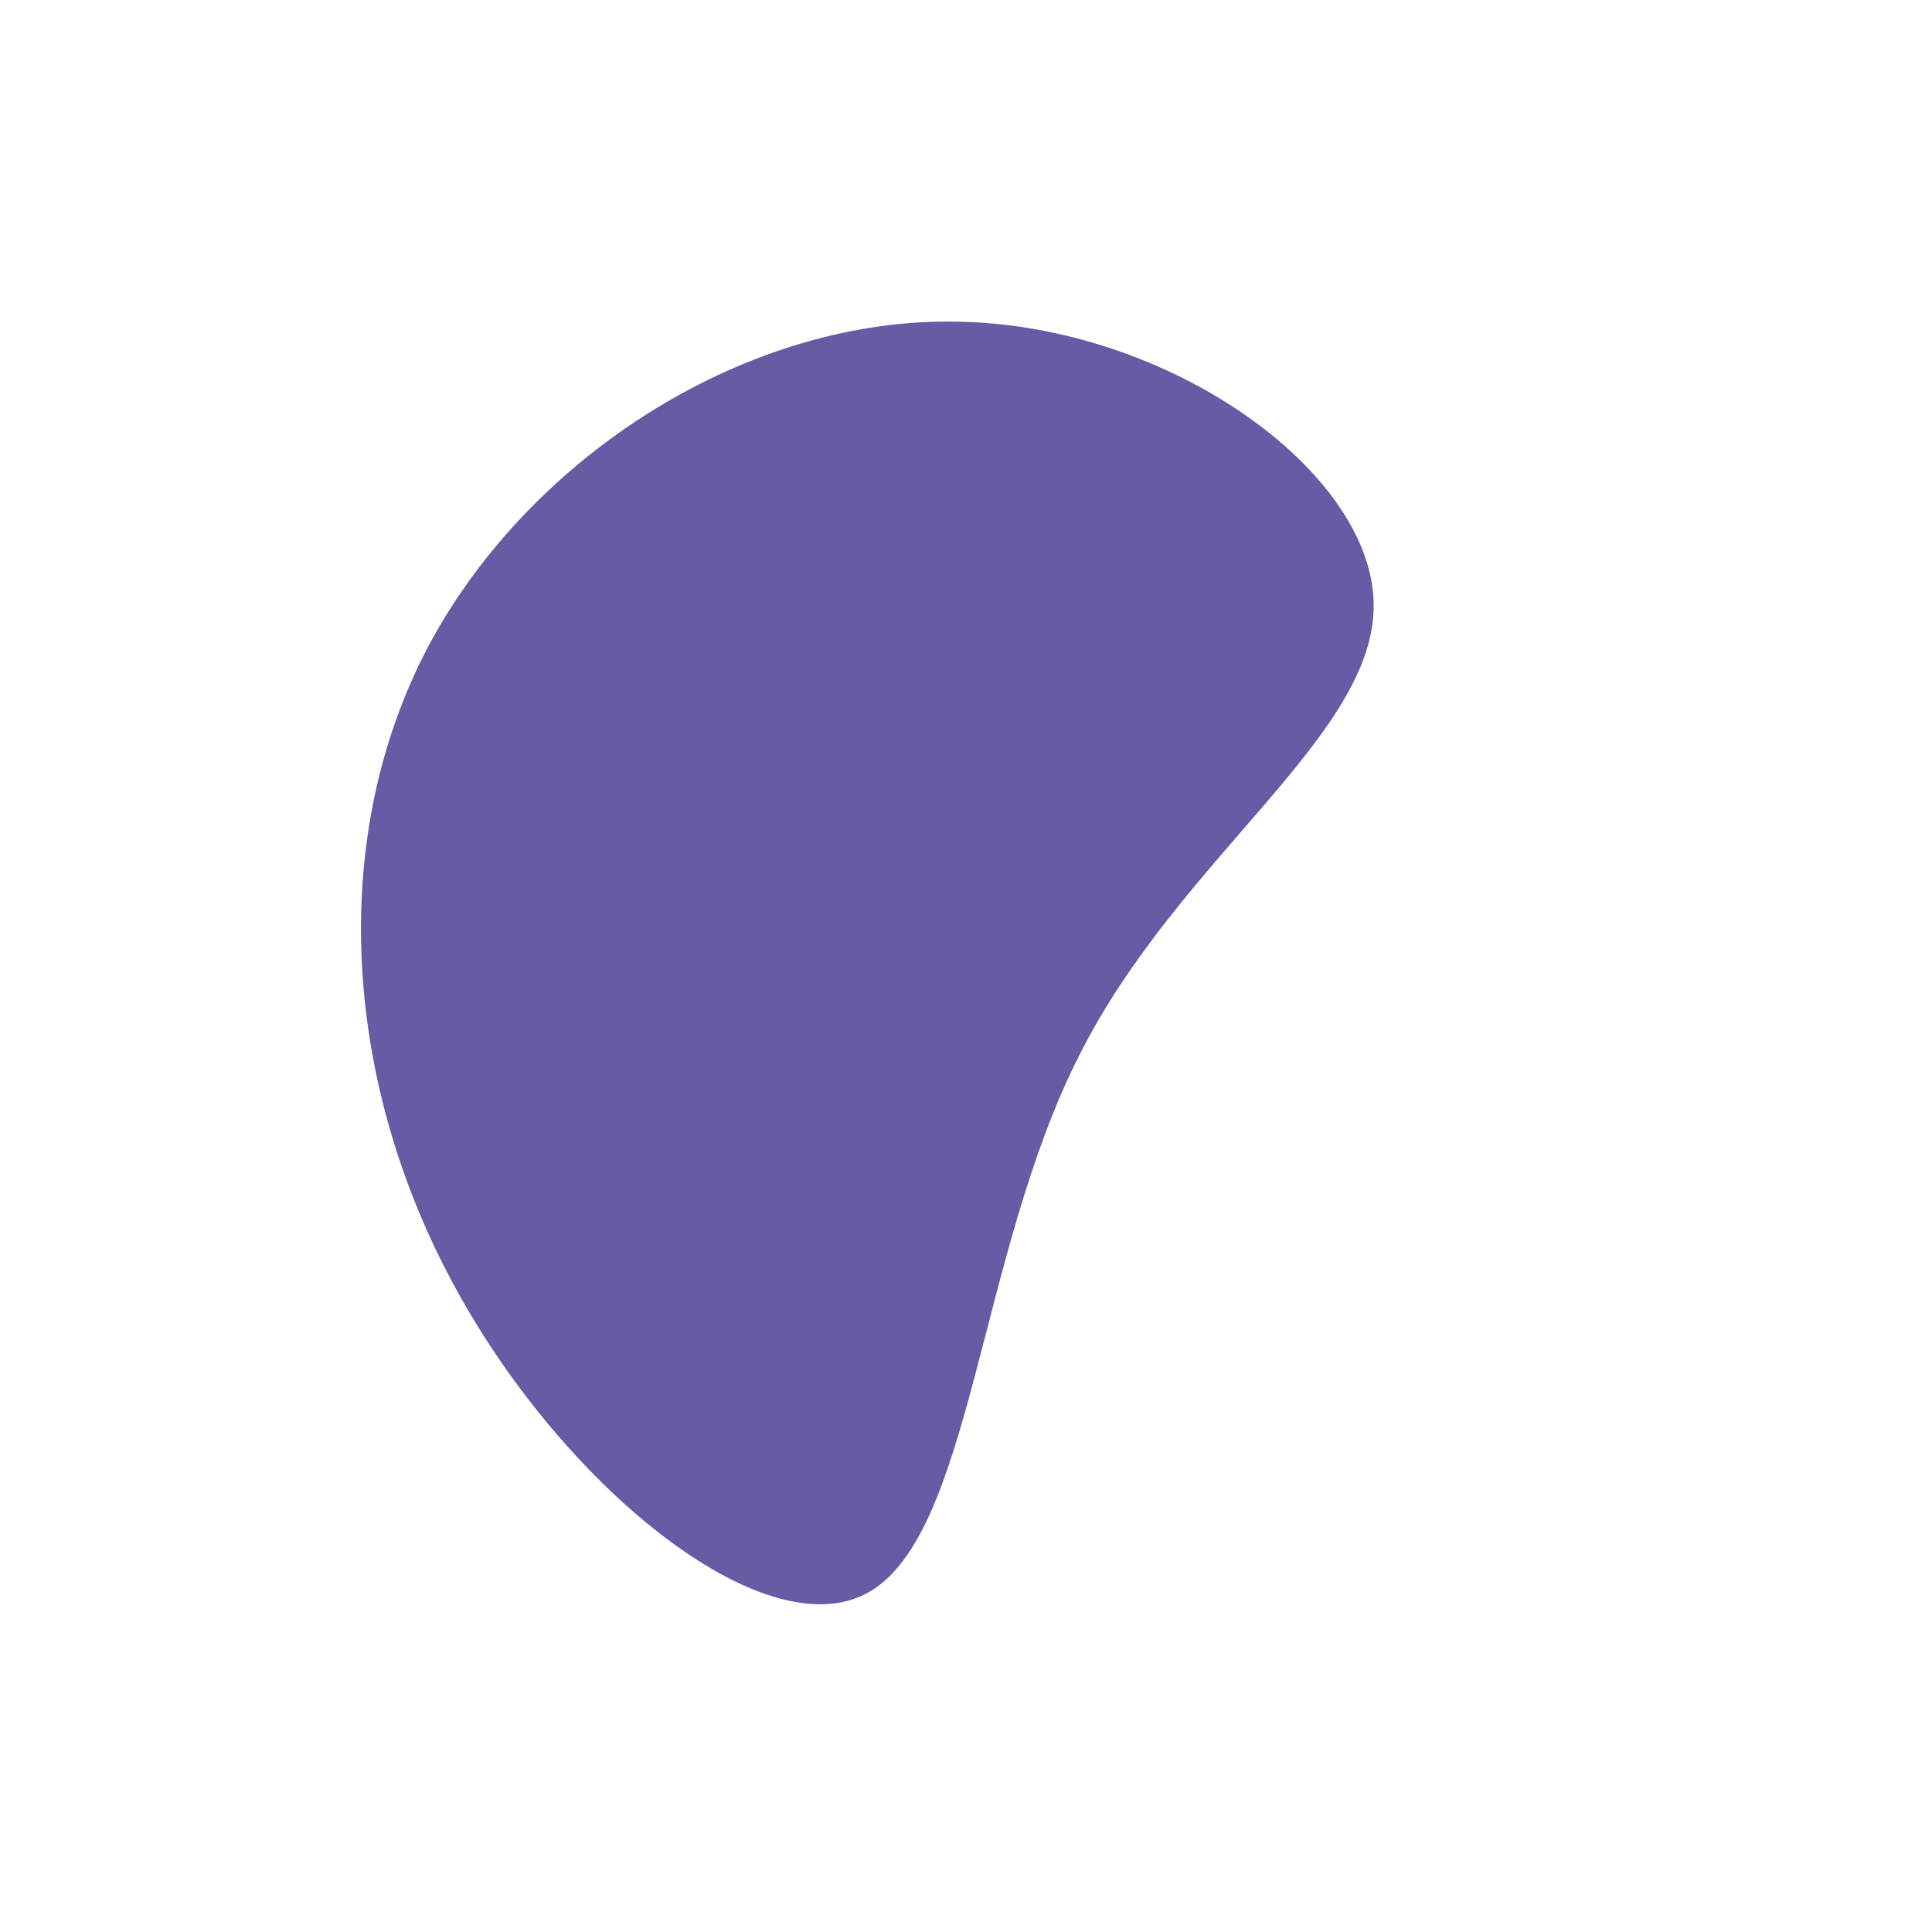 <?xml version="1.0" standalone="no"?>
<svg viewBox="0 0 200 200" xmlns="http://www.w3.org/2000/svg">
  <path fill="#695AA6" d="M42.2,-37.6C42.5,-23.9,22.1,-11.4,11.7,9.3C1.2,30,0.6,59,-10.2,64.9C-21,70.8,-42.1,53.6,-53.3,32.5C-64.6,11.3,-66,-13.8,-55.5,-33.4C-44.9,-53,-22.5,-67.2,-0.8,-66.7C21,-66.3,41.9,-51.3,42.2,-37.6Z" transform="translate(100 100)" />
</svg>
